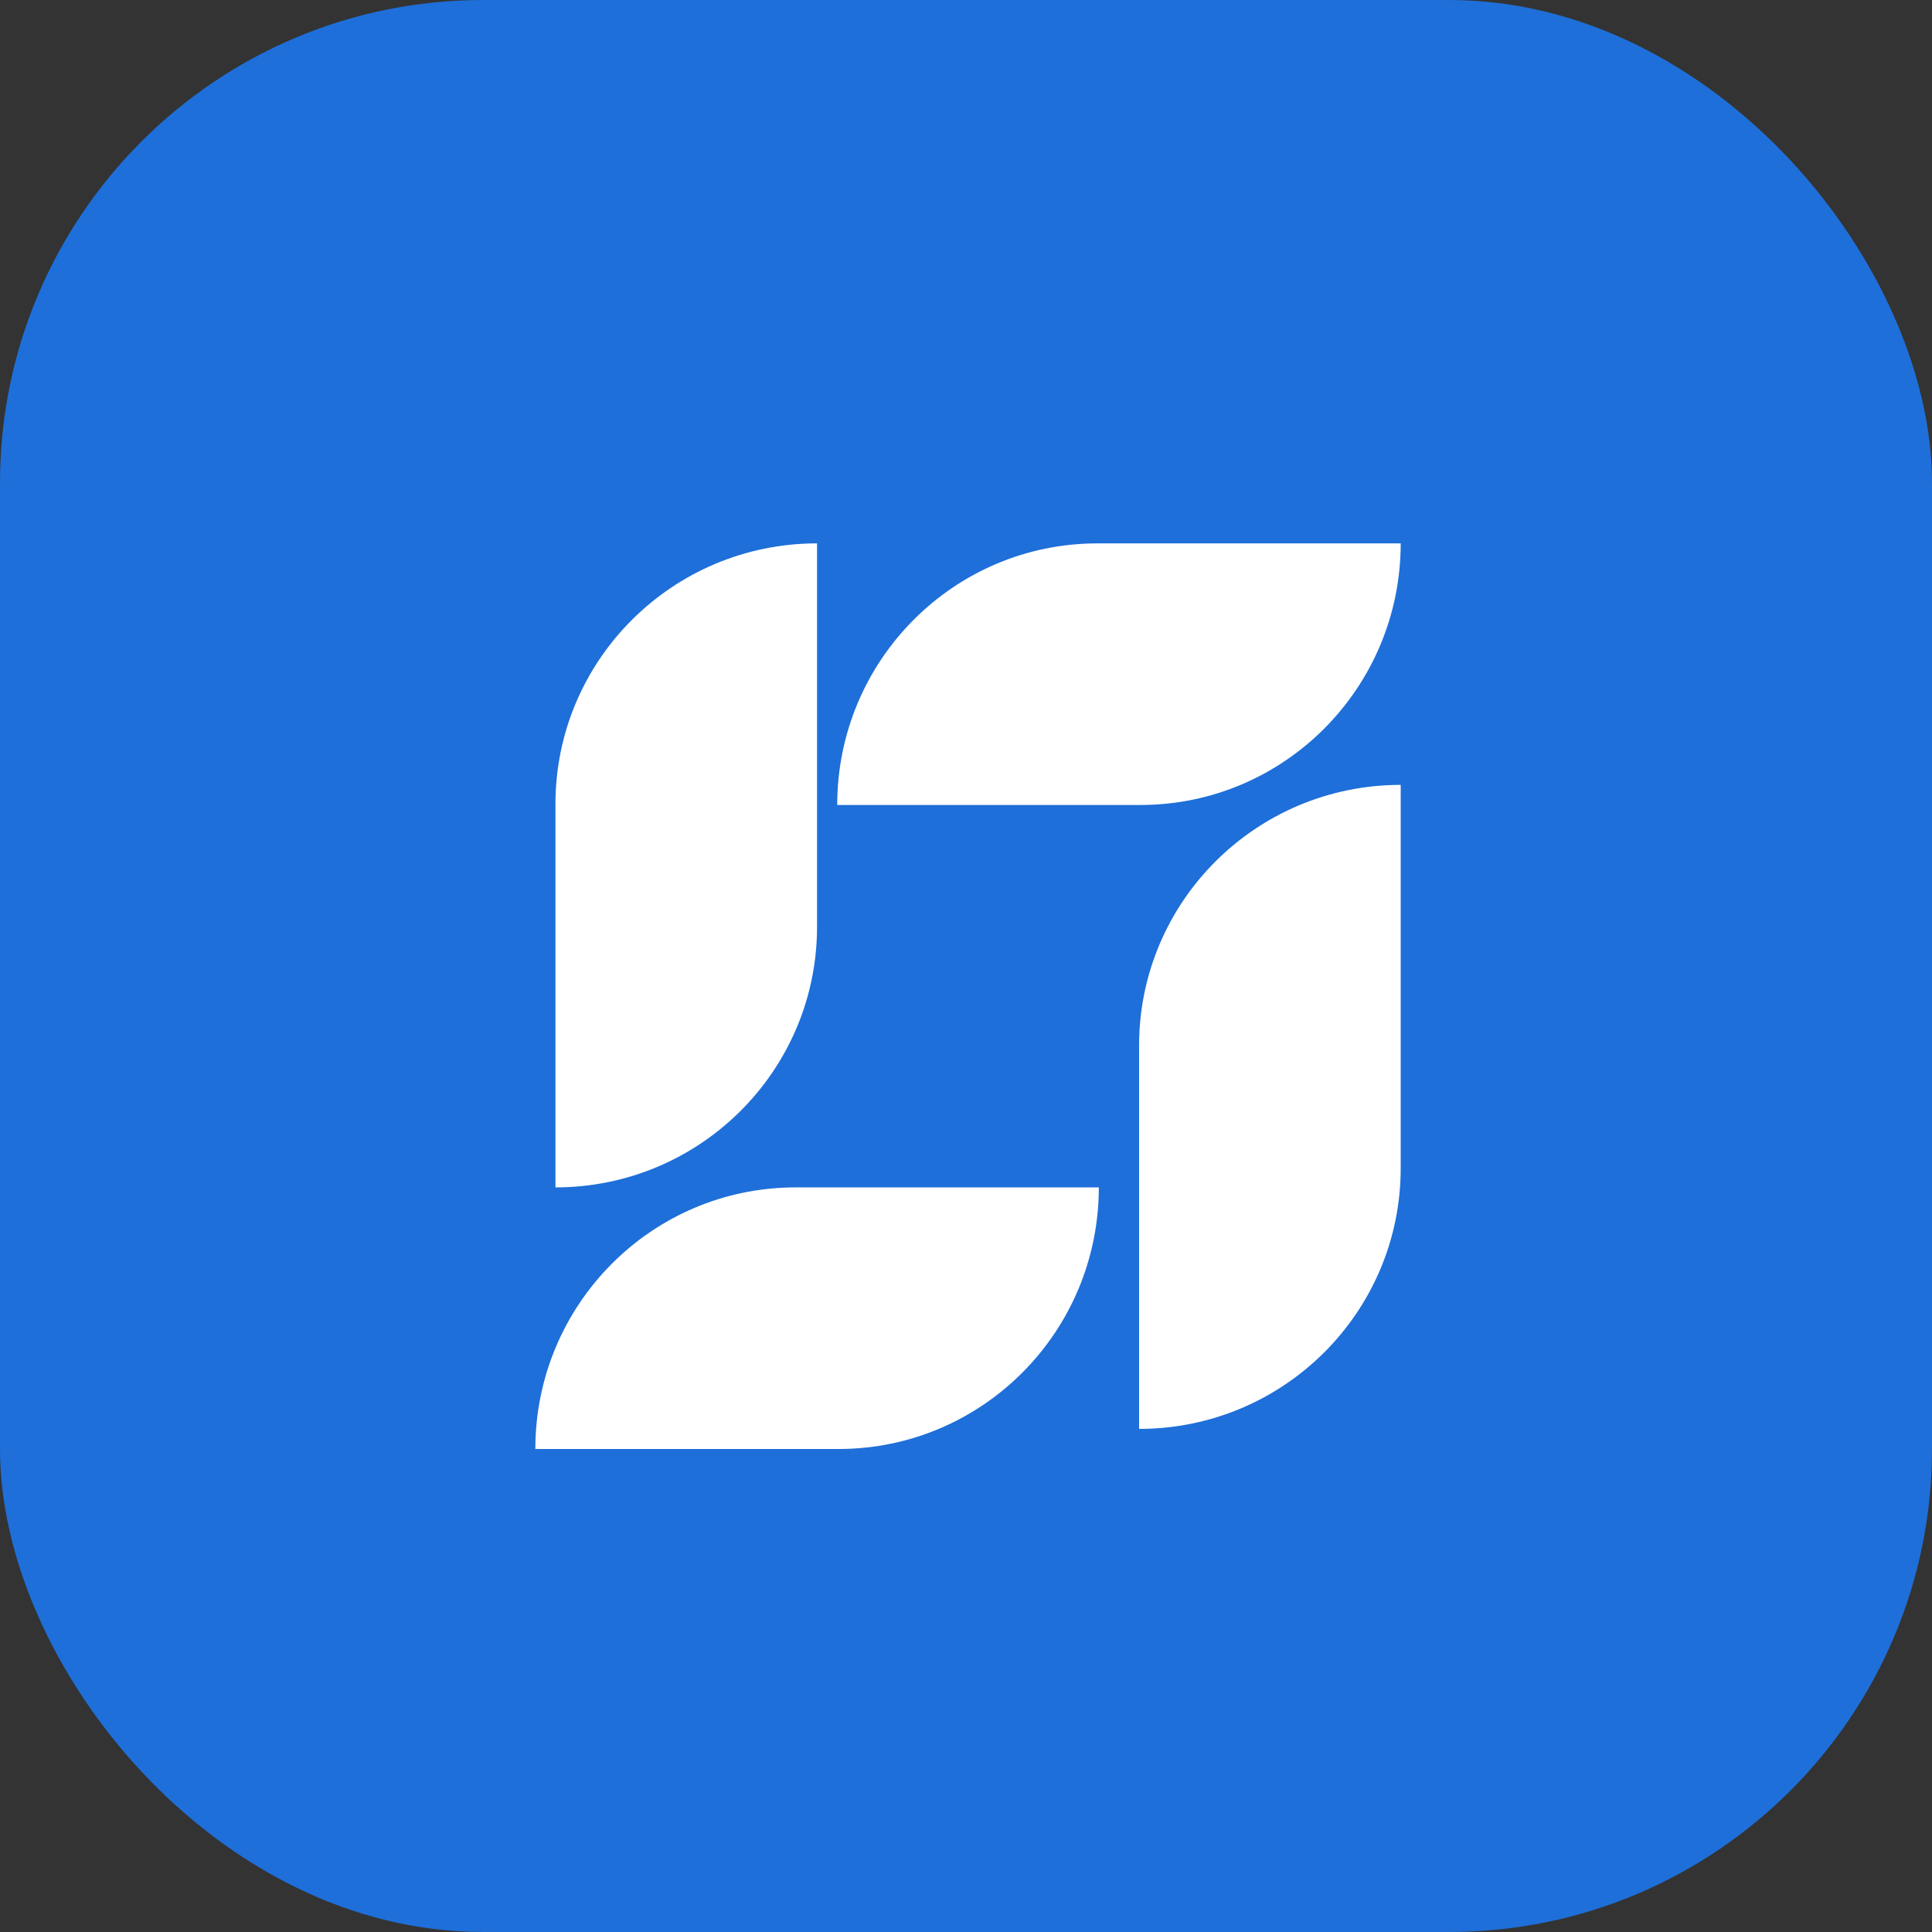 <svg width="32" height="32" viewBox="0 0 32 32" fill="none" xmlns="http://www.w3.org/2000/svg">
<rect x="0" y="0" width="32" height="32" fill="#333333" stroke="none"/>
<rect width="32" height="32" rx="8" fill="#1E6FD9"/>
<path d="M8.867 24H13.888C16.27 24 18.2 22.06 18.2 19.667H13.178C10.797 19.667 8.867 21.607 8.867 24Z" fill="white"/>
<path d="M9.2 13.318V19.667C11.593 19.667 13.533 17.734 13.533 15.349V9C11.14 9 9.2 10.933 9.2 13.318Z" fill="white"/>
<path d="M23.2 9H18.178C15.797 9 13.867 10.94 13.867 13.333H18.888C21.27 13.333 23.2 11.393 23.2 9Z" fill="white"/>
<path d="M23.2 19.349V13C20.807 13 18.867 14.933 18.867 17.317V23.667C21.26 23.667 23.2 21.734 23.2 19.349Z" fill="white"/>
</svg>
